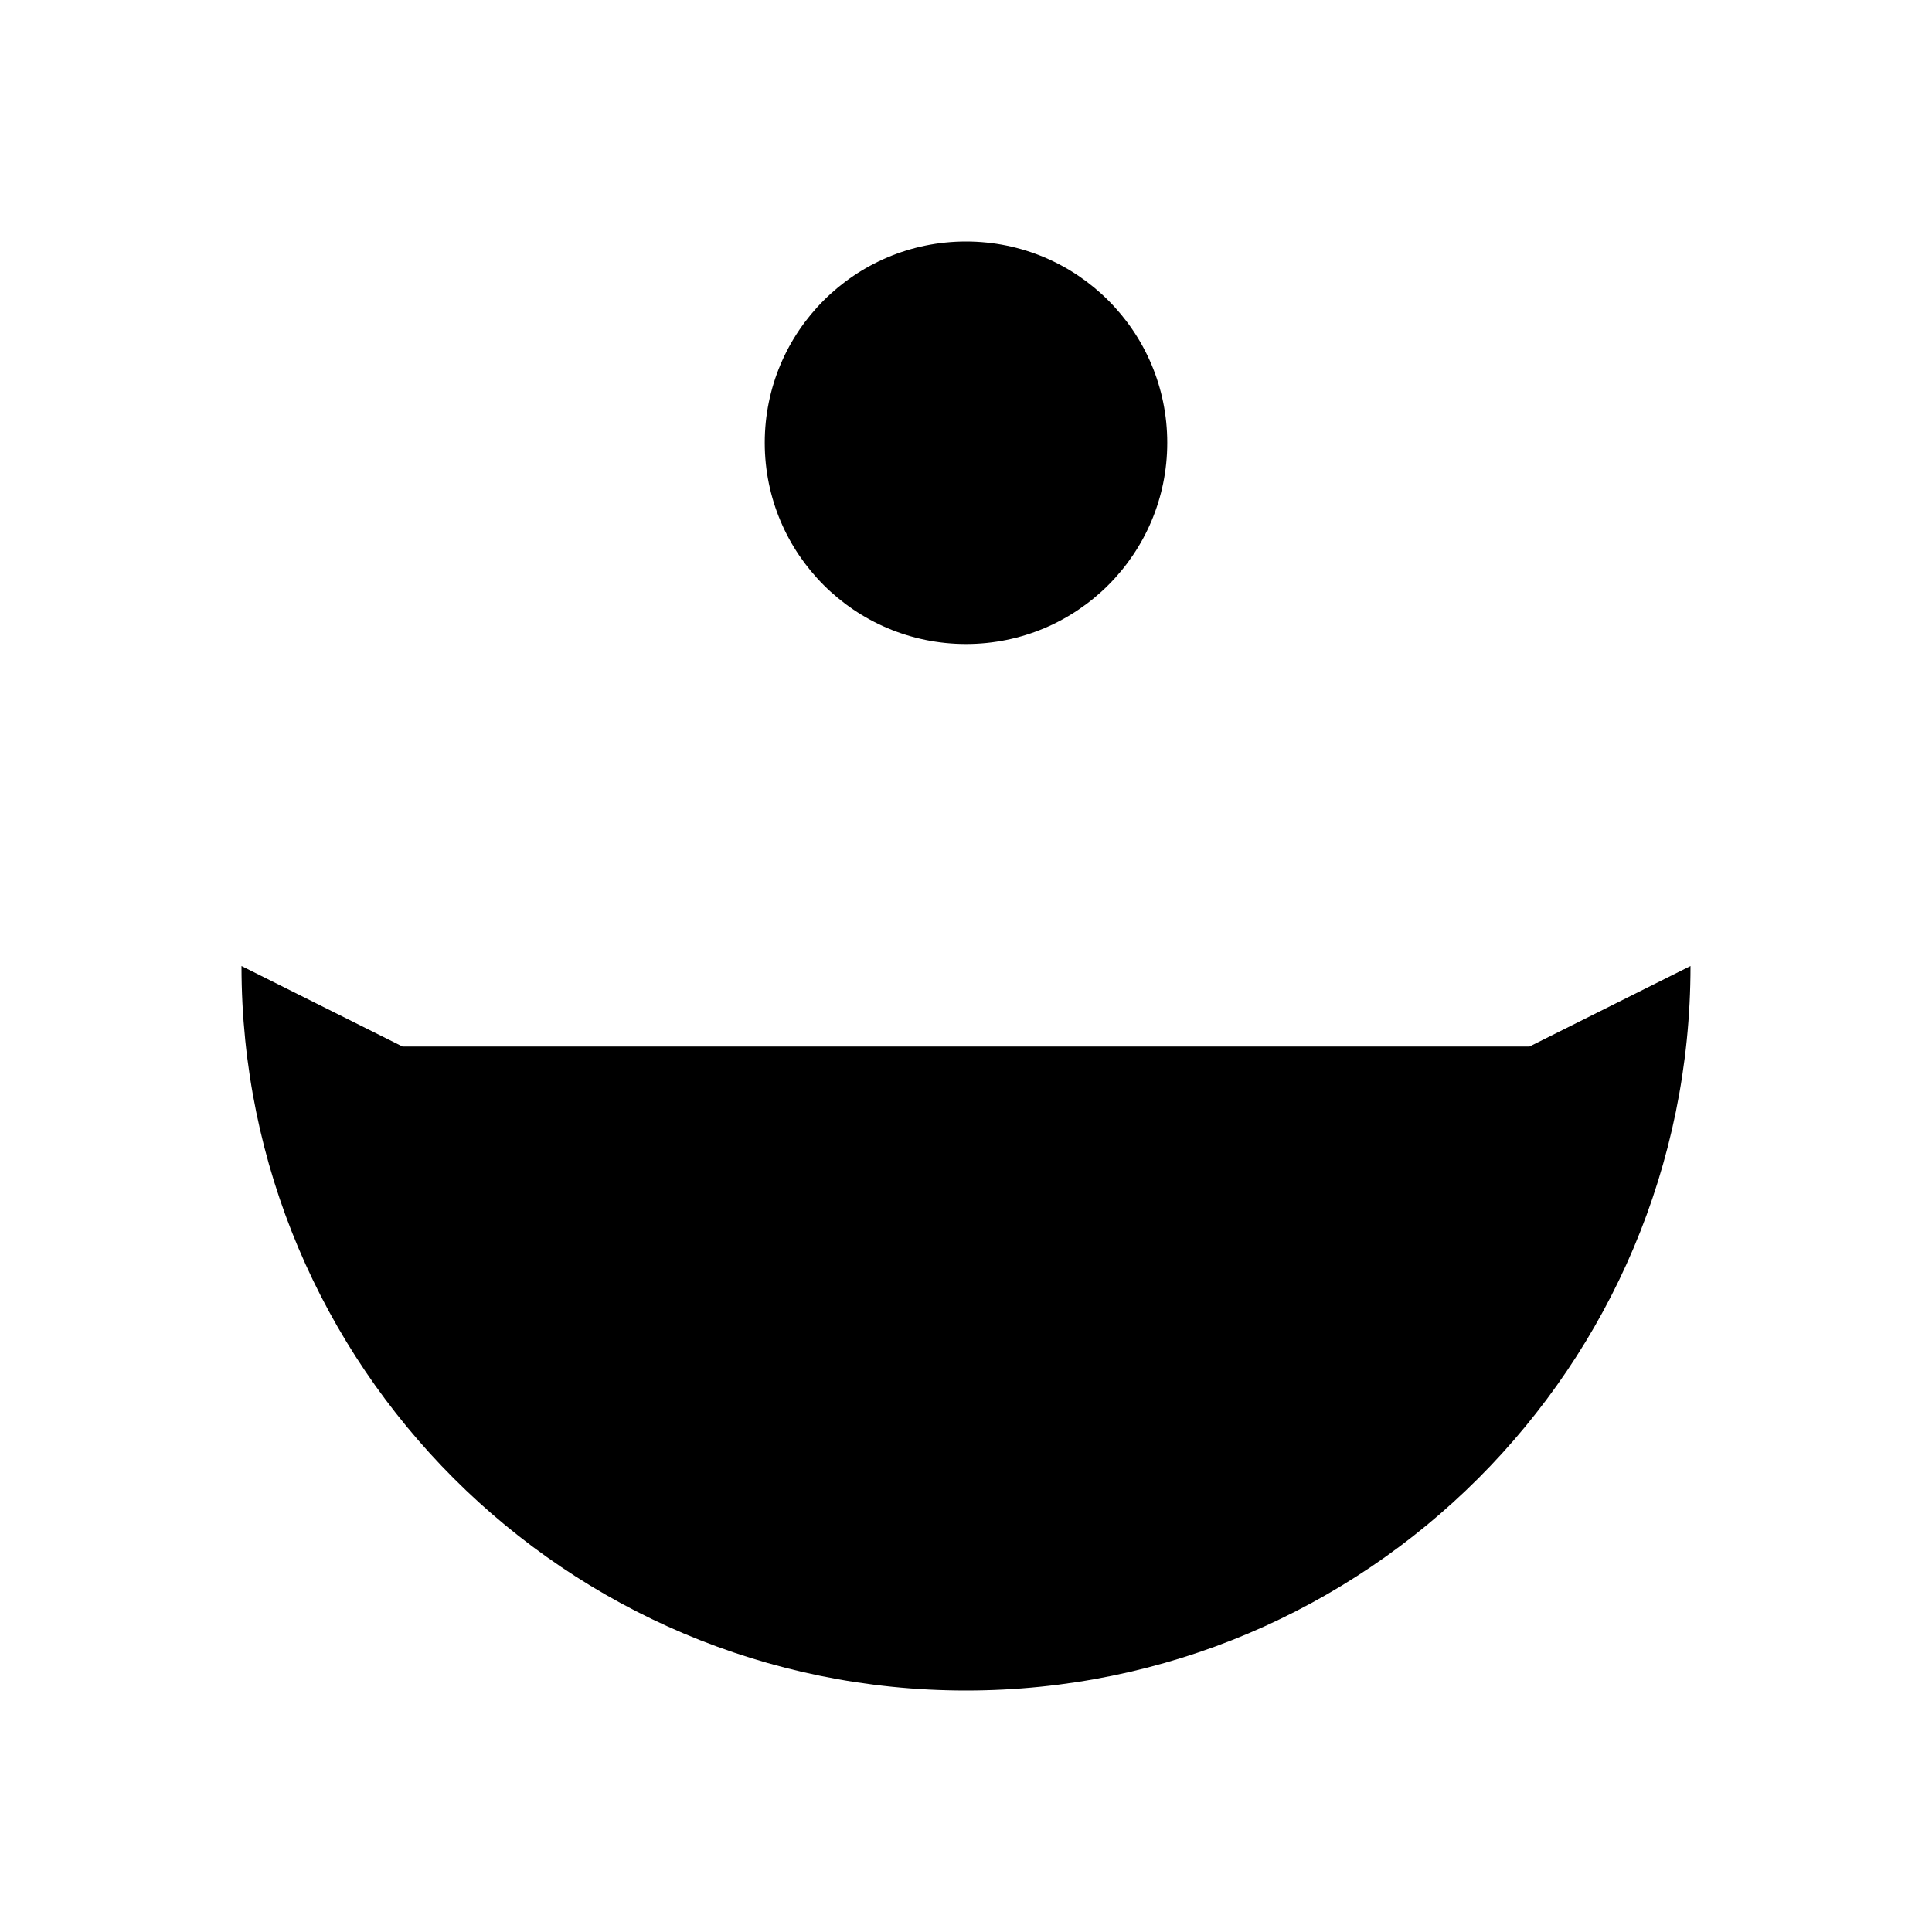 <svg viewBox="0 0 24 24" xmlns="http://www.w3.org/2000/svg"><path d="M14.5 5.5C14.5 6.881 13.381 8 12 8C10.619 8 9.5 6.881 9.5 5.5C9.5 4.119 10.619 3 12 3C13.381 3 14.5 4.119 14.5 5.5Z"/><path d="M12 8V21"/><path d="M5 13L3 12C3 16.971 7.029 21 12 21C16.971 21 21 16.971 21 12L19 13"/></svg>